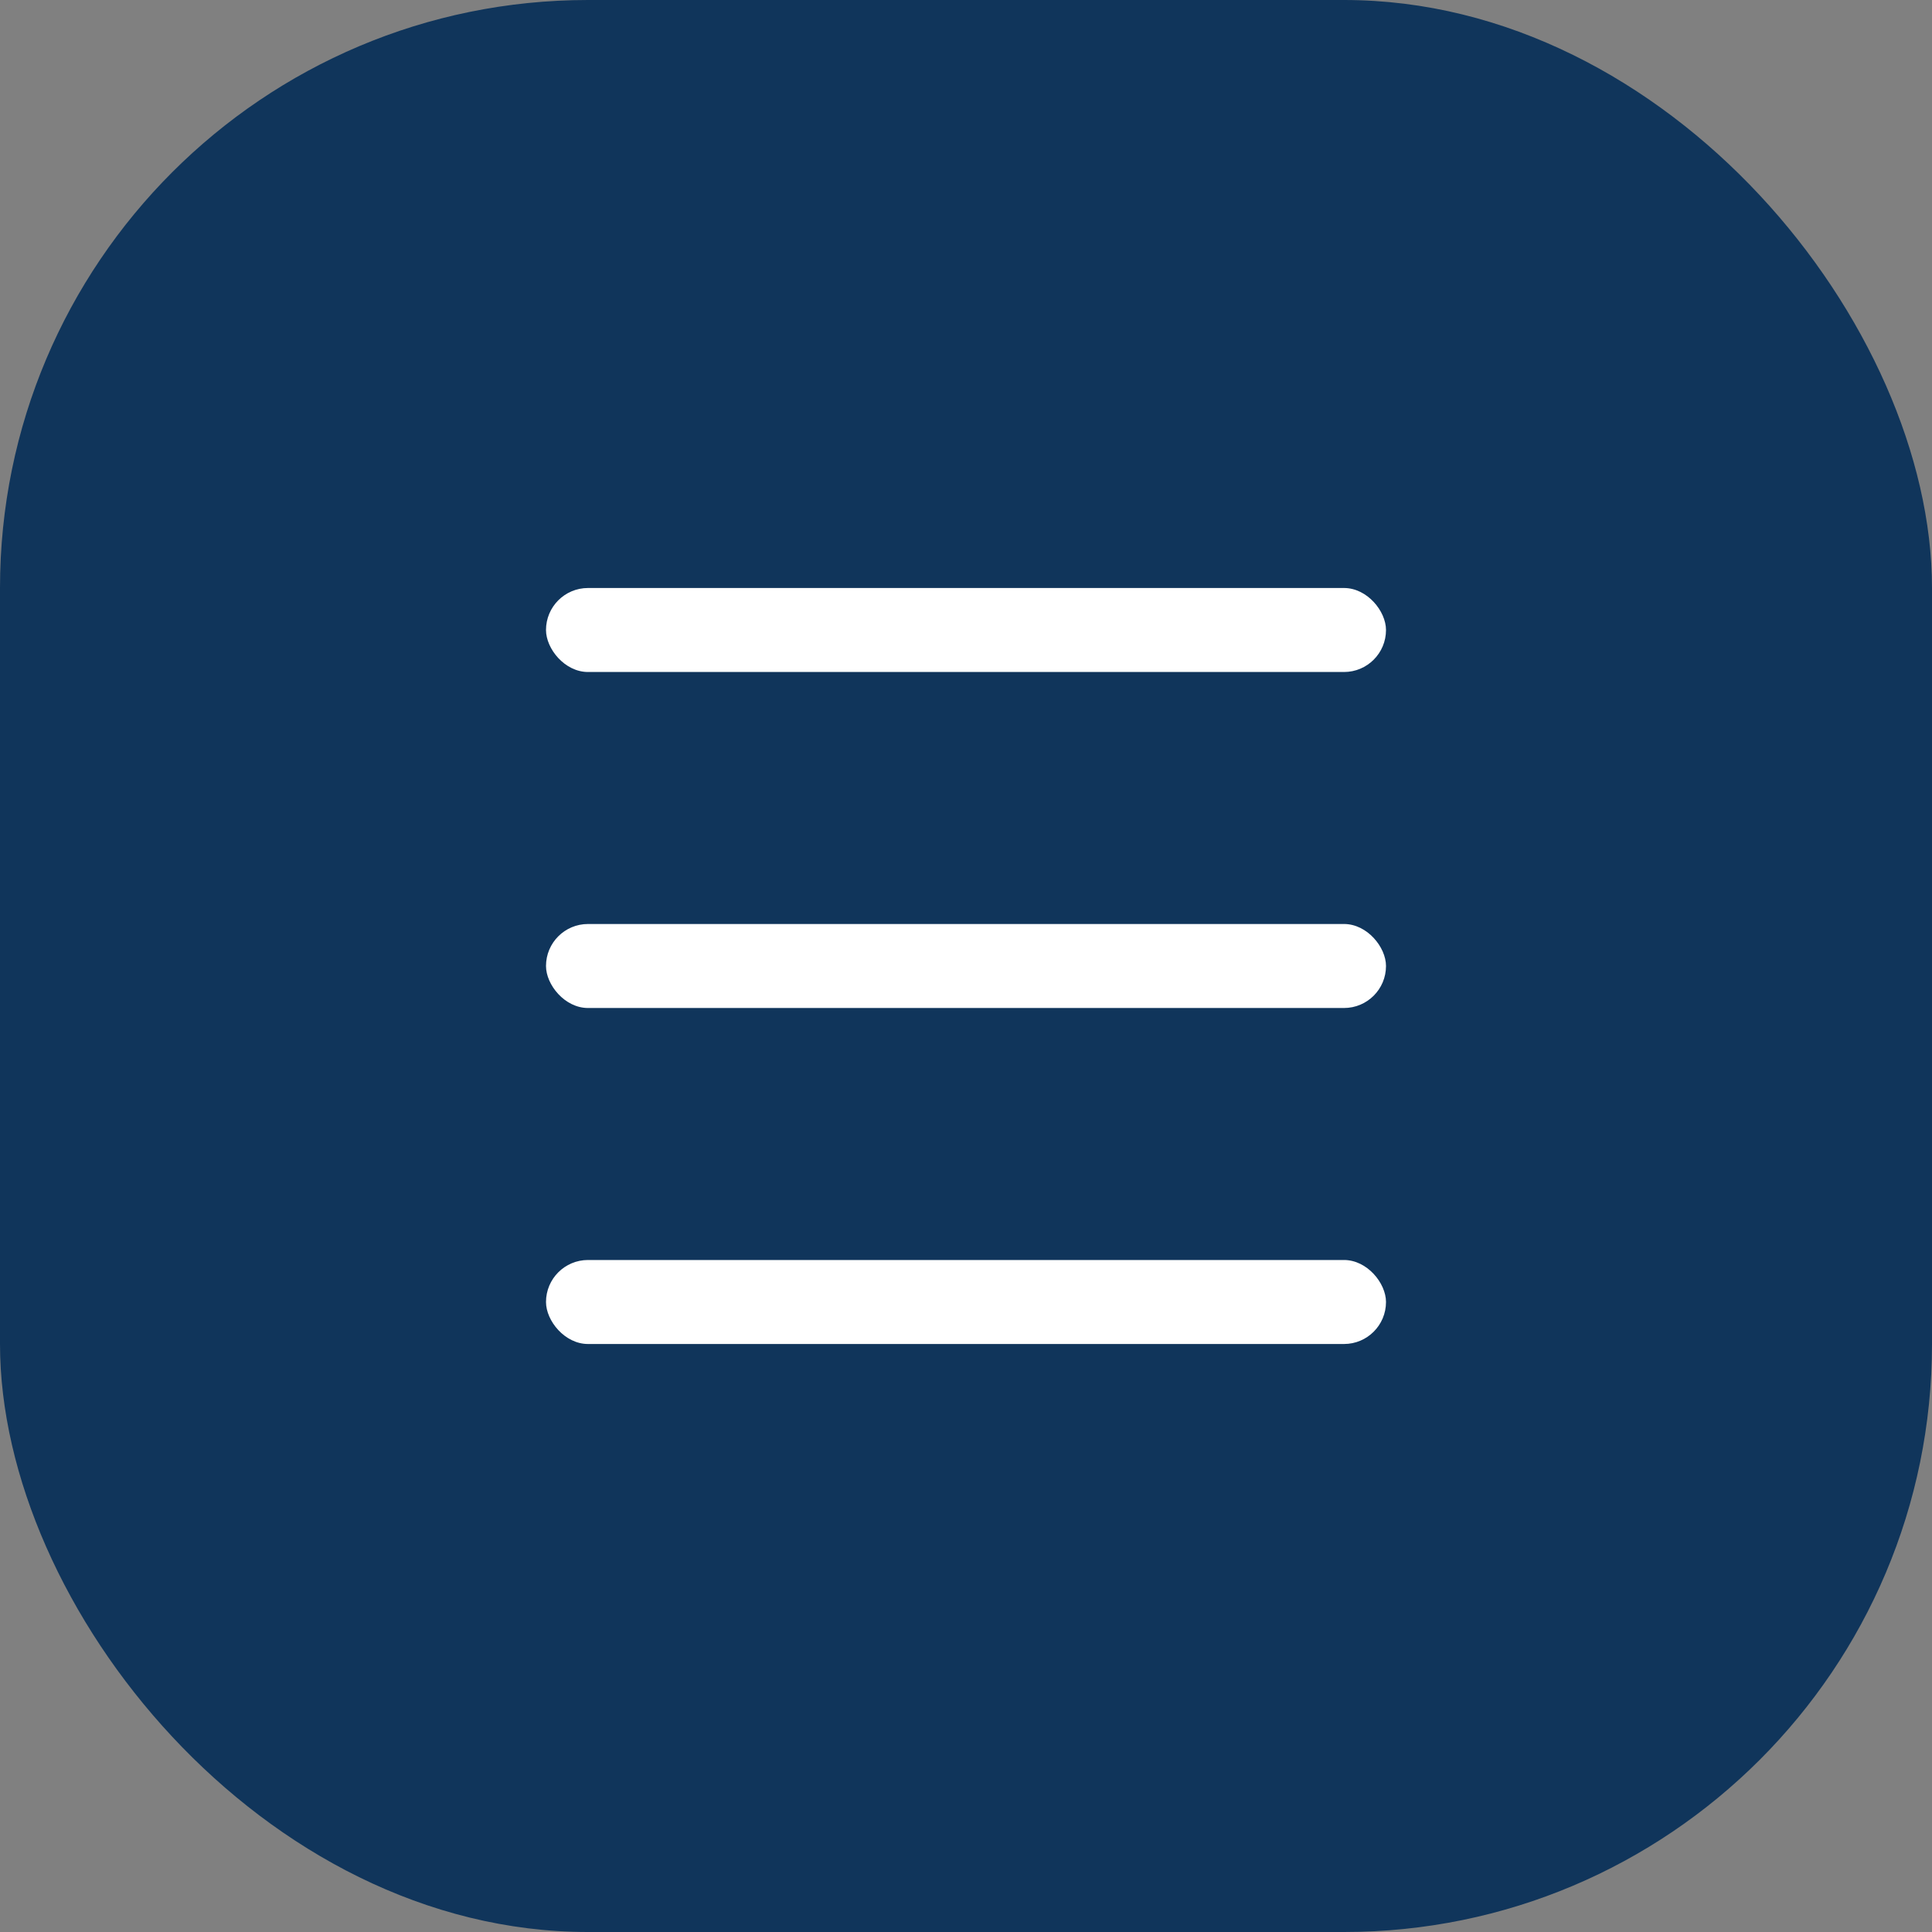 <svg width="46" height="46" viewBox="0 0 46 46" fill="none" xmlns="http://www.w3.org/2000/svg">
<rect x="0" y="0" width="46" height="46" fill="#808080" stroke="none"/>
<rect width="46" height="46" rx="14" fill="#10355B"/>
<rect x="13" y="14" width="20" height="2" rx="1" fill="white"/>
<rect x="13" y="22" width="20" height="2" rx="1" fill="white"/>
<rect x="13" y="30" width="20" height="2" rx="1" fill="white"/>
</svg>
